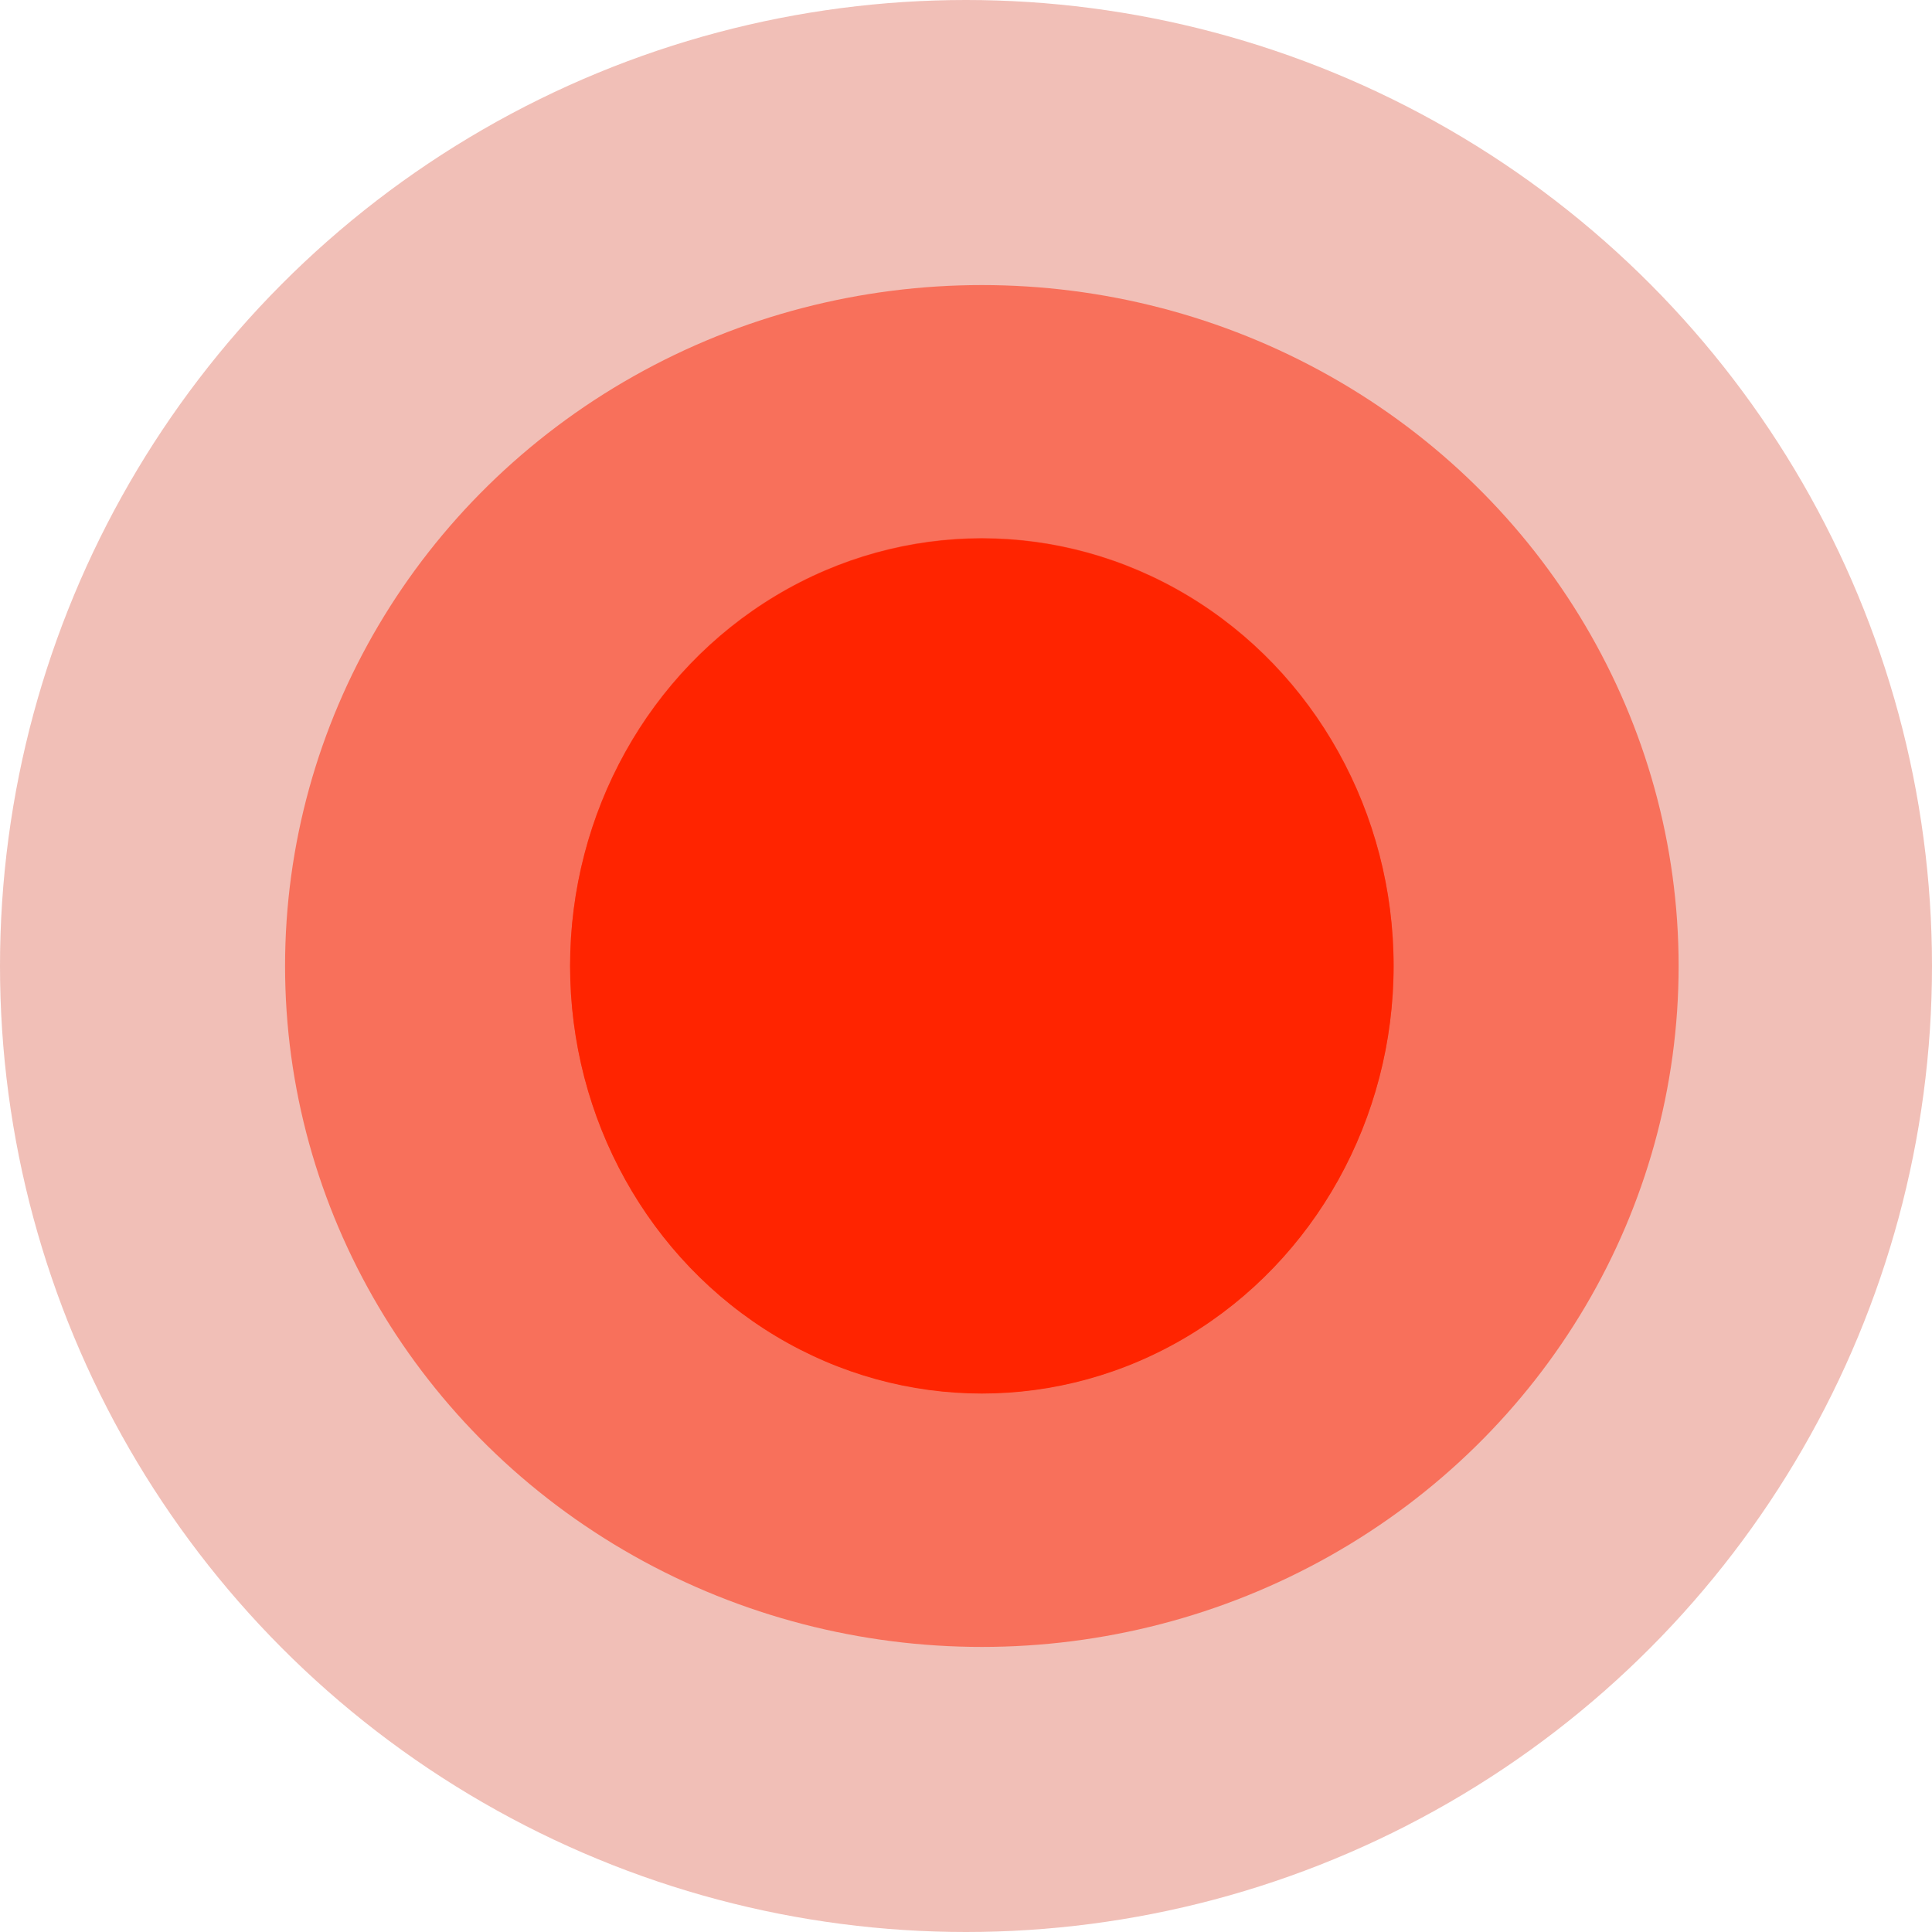 <svg id="Rouge_Legende" xmlns="http://www.w3.org/2000/svg" width="46.696" height="46.696" viewBox="0 0 46.696 46.696">
  <g id="Group_18-9">
    <circle id="Ellipse_11-22" cx="23.348" cy="23.348" r="23.348" fill="#d0290f" opacity="0.3"/>
    <ellipse id="Ellipse_10-87" cx="16.841" cy="16.458" rx="16.841" ry="16.458" transform="translate(6.89 6.89)" fill="#f20" opacity="0.5"/>
    <g id="Group_3248" data-name="Group 3248" transform="translate(13.779 13.006)">
      <ellipse id="Ellipse_12-67" cx="9.952" cy="10.334" rx="9.952" ry="10.334" transform="translate(0 0.008)" fill="#ff2700"/>
      <g id="Group_3247" data-name="Group 3247" opacity="0.5">
        <ellipse id="Ellipse_12-68" cx="9.952" cy="10.334" rx="9.952" ry="10.334" fill="#f20"/>
      </g>
    </g>
  </g>
</svg>
